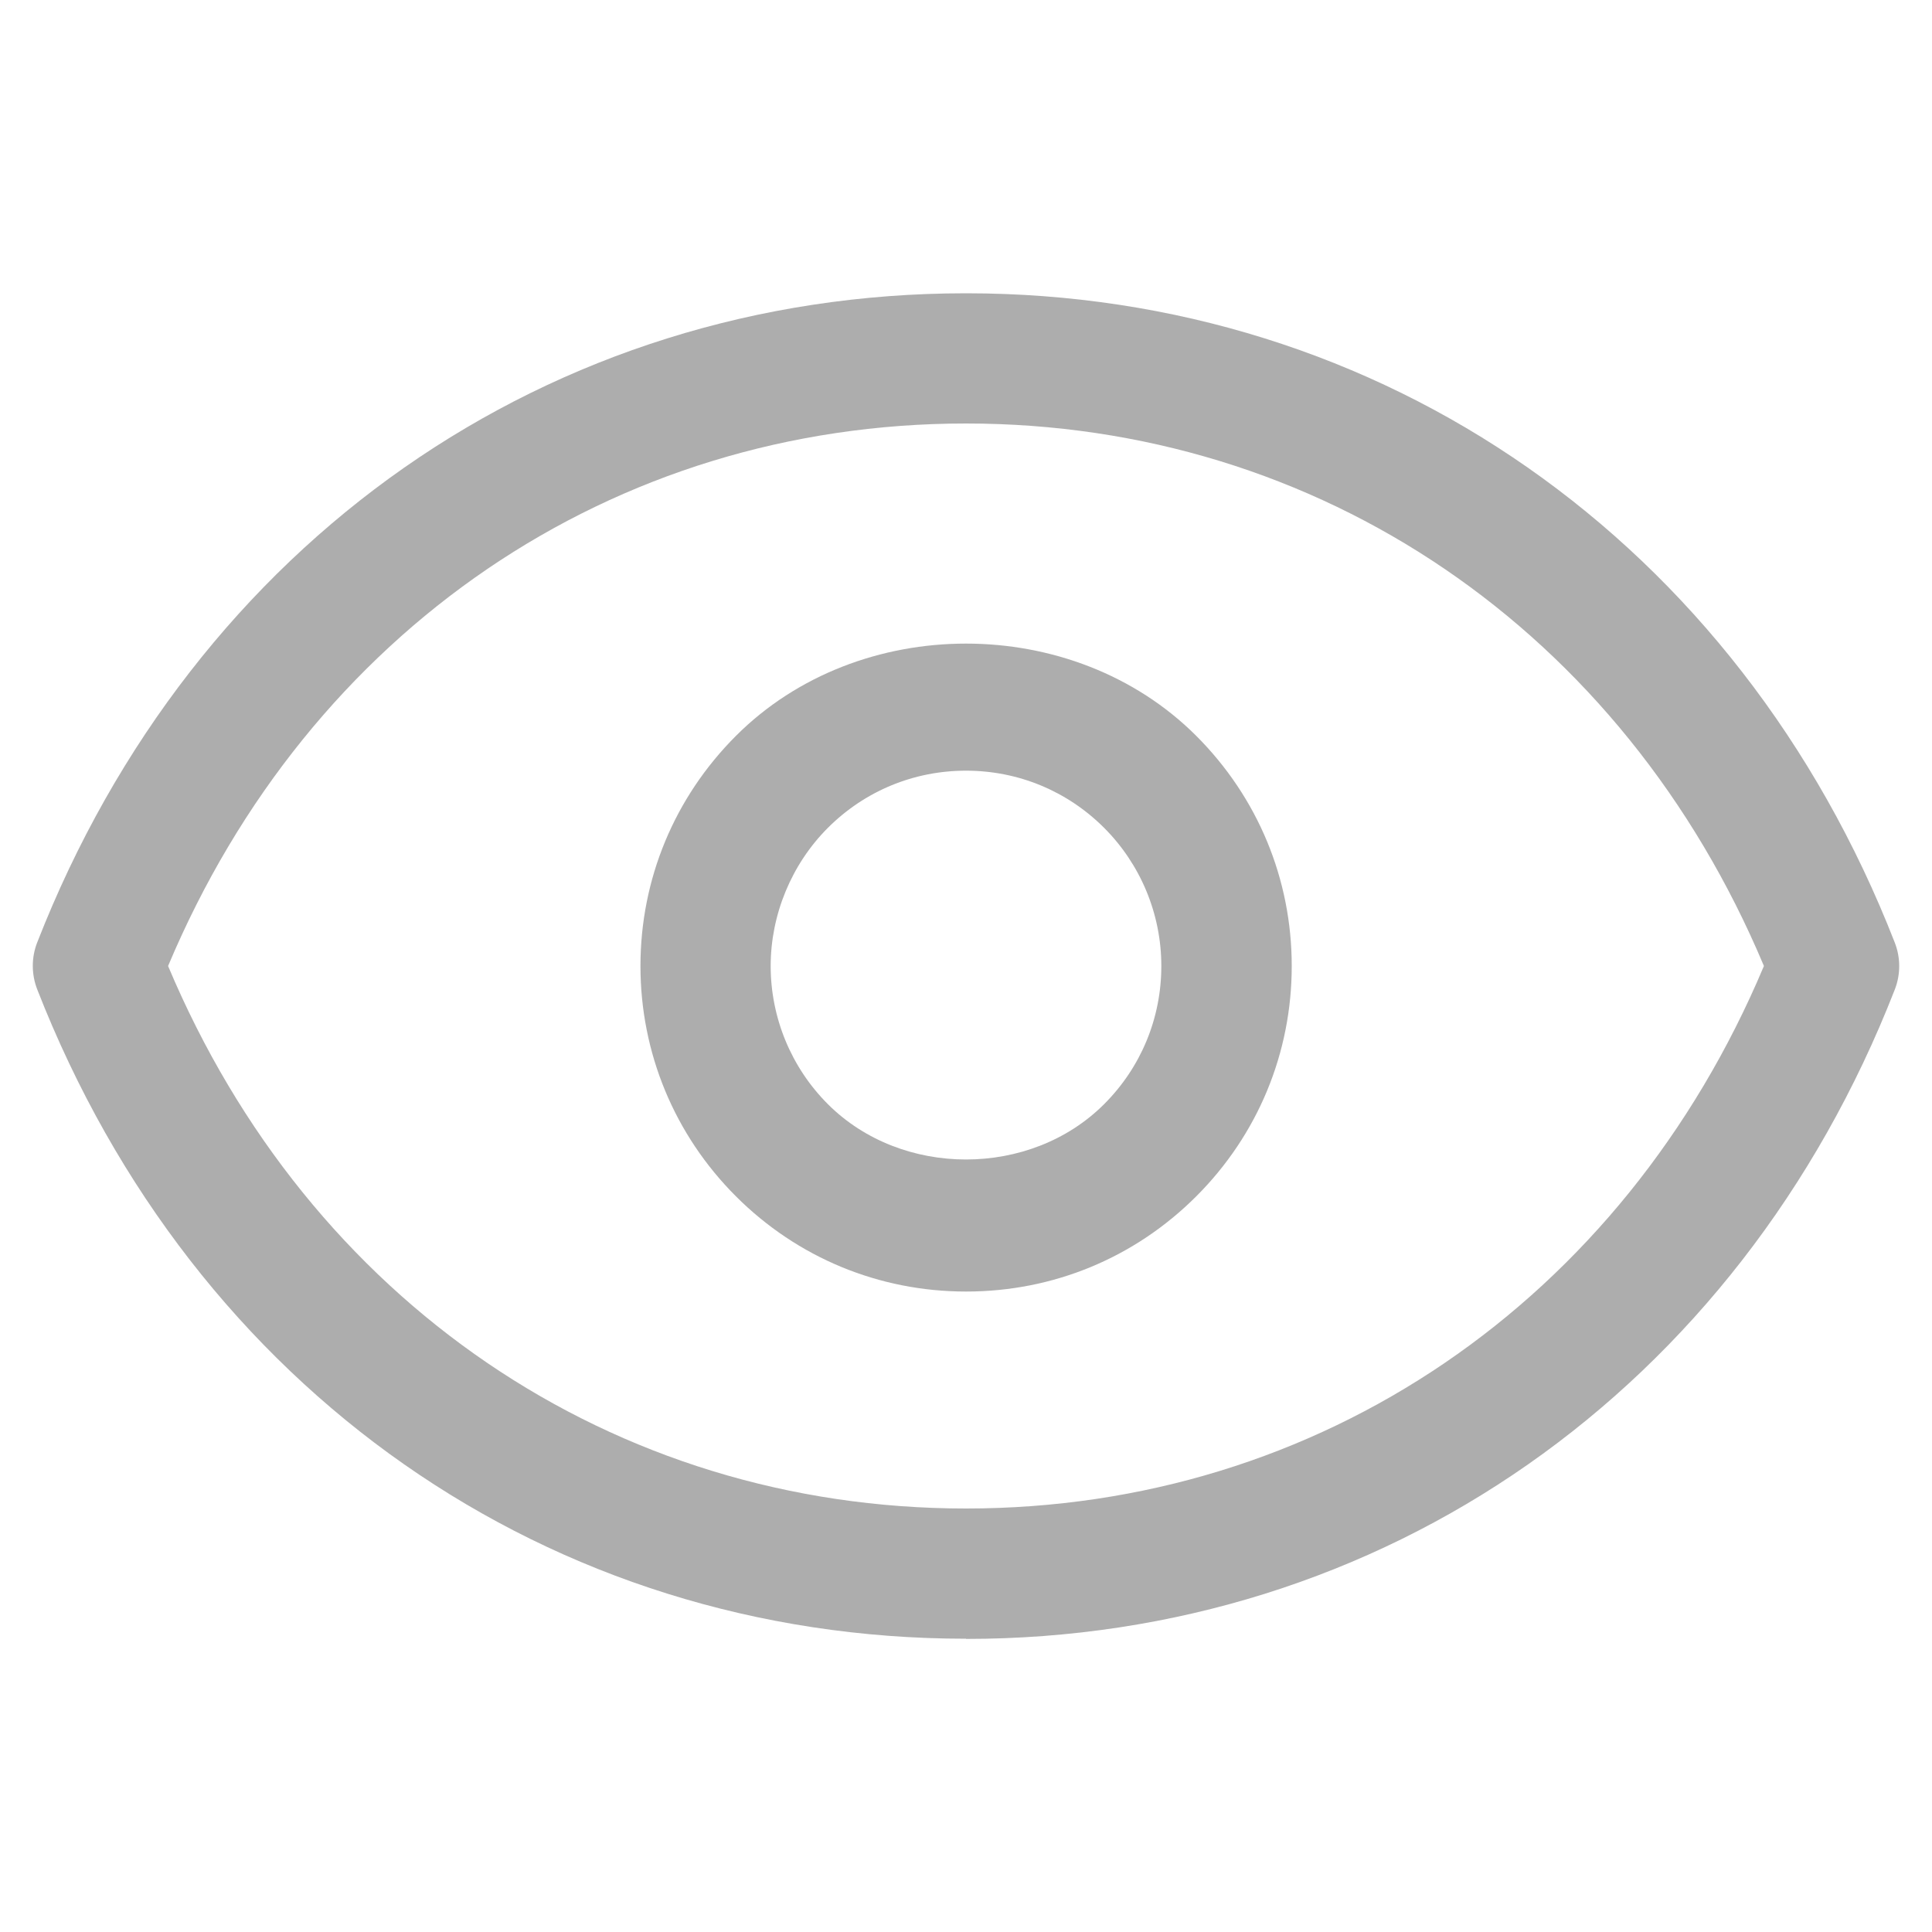 <?xml version="1.0" encoding="UTF-8"?>
<svg id="Layer_1" data-name="Layer 1" xmlns="http://www.w3.org/2000/svg" viewBox="0 0 100 100">
  <defs>
    <style>
      .cls-1 {
        opacity: .4;
      }

      .cls-2 {
        fill: #333;
      }
    </style>
  </defs>
  <g class="cls-1">
    <path class="cls-2" d="M50,66.85c-4.5,0-8.73-1.75-11.91-4.93s-4.94-7.42-4.94-11.92,1.76-8.73,4.94-11.91c6.36-6.37,17.46-6.37,23.83,0,3.18,3.18,4.94,7.41,4.94,11.91s-1.75,8.73-4.94,11.92-7.41,4.93-11.91,4.93ZM50,39.89c-2.7,0-5.24,1.05-7.15,2.96-1.88,1.88-2.96,4.49-2.96,7.15s1.05,5.24,2.96,7.15c3.82,3.82,10.48,3.82,14.3,0,1.91-1.91,2.96-4.45,2.96-7.15s-1.08-5.27-2.96-7.15c-1.91-1.91-4.45-2.96-7.15-2.96Z"/>
  </g>
  <g class="cls-1">
    <path class="cls-2" d="M50,84.82c-21.56,0-39.97-12.87-48.07-33.6-.31-.79-.31-1.67,0-2.45C10.03,28.05,28.45,15.18,50,15.18s39.98,12.87,48.07,33.6c.31.79.31,1.66,0,2.45-8.09,20.72-26.51,33.6-48.07,33.6ZM8.7,50c7.3,17.36,23.01,28.08,41.3,28.08s34-10.72,41.3-28.08c-7.29-17.36-23-28.08-41.3-28.08s-34,10.72-41.3,28.08Z"/>
  </g>
</svg>